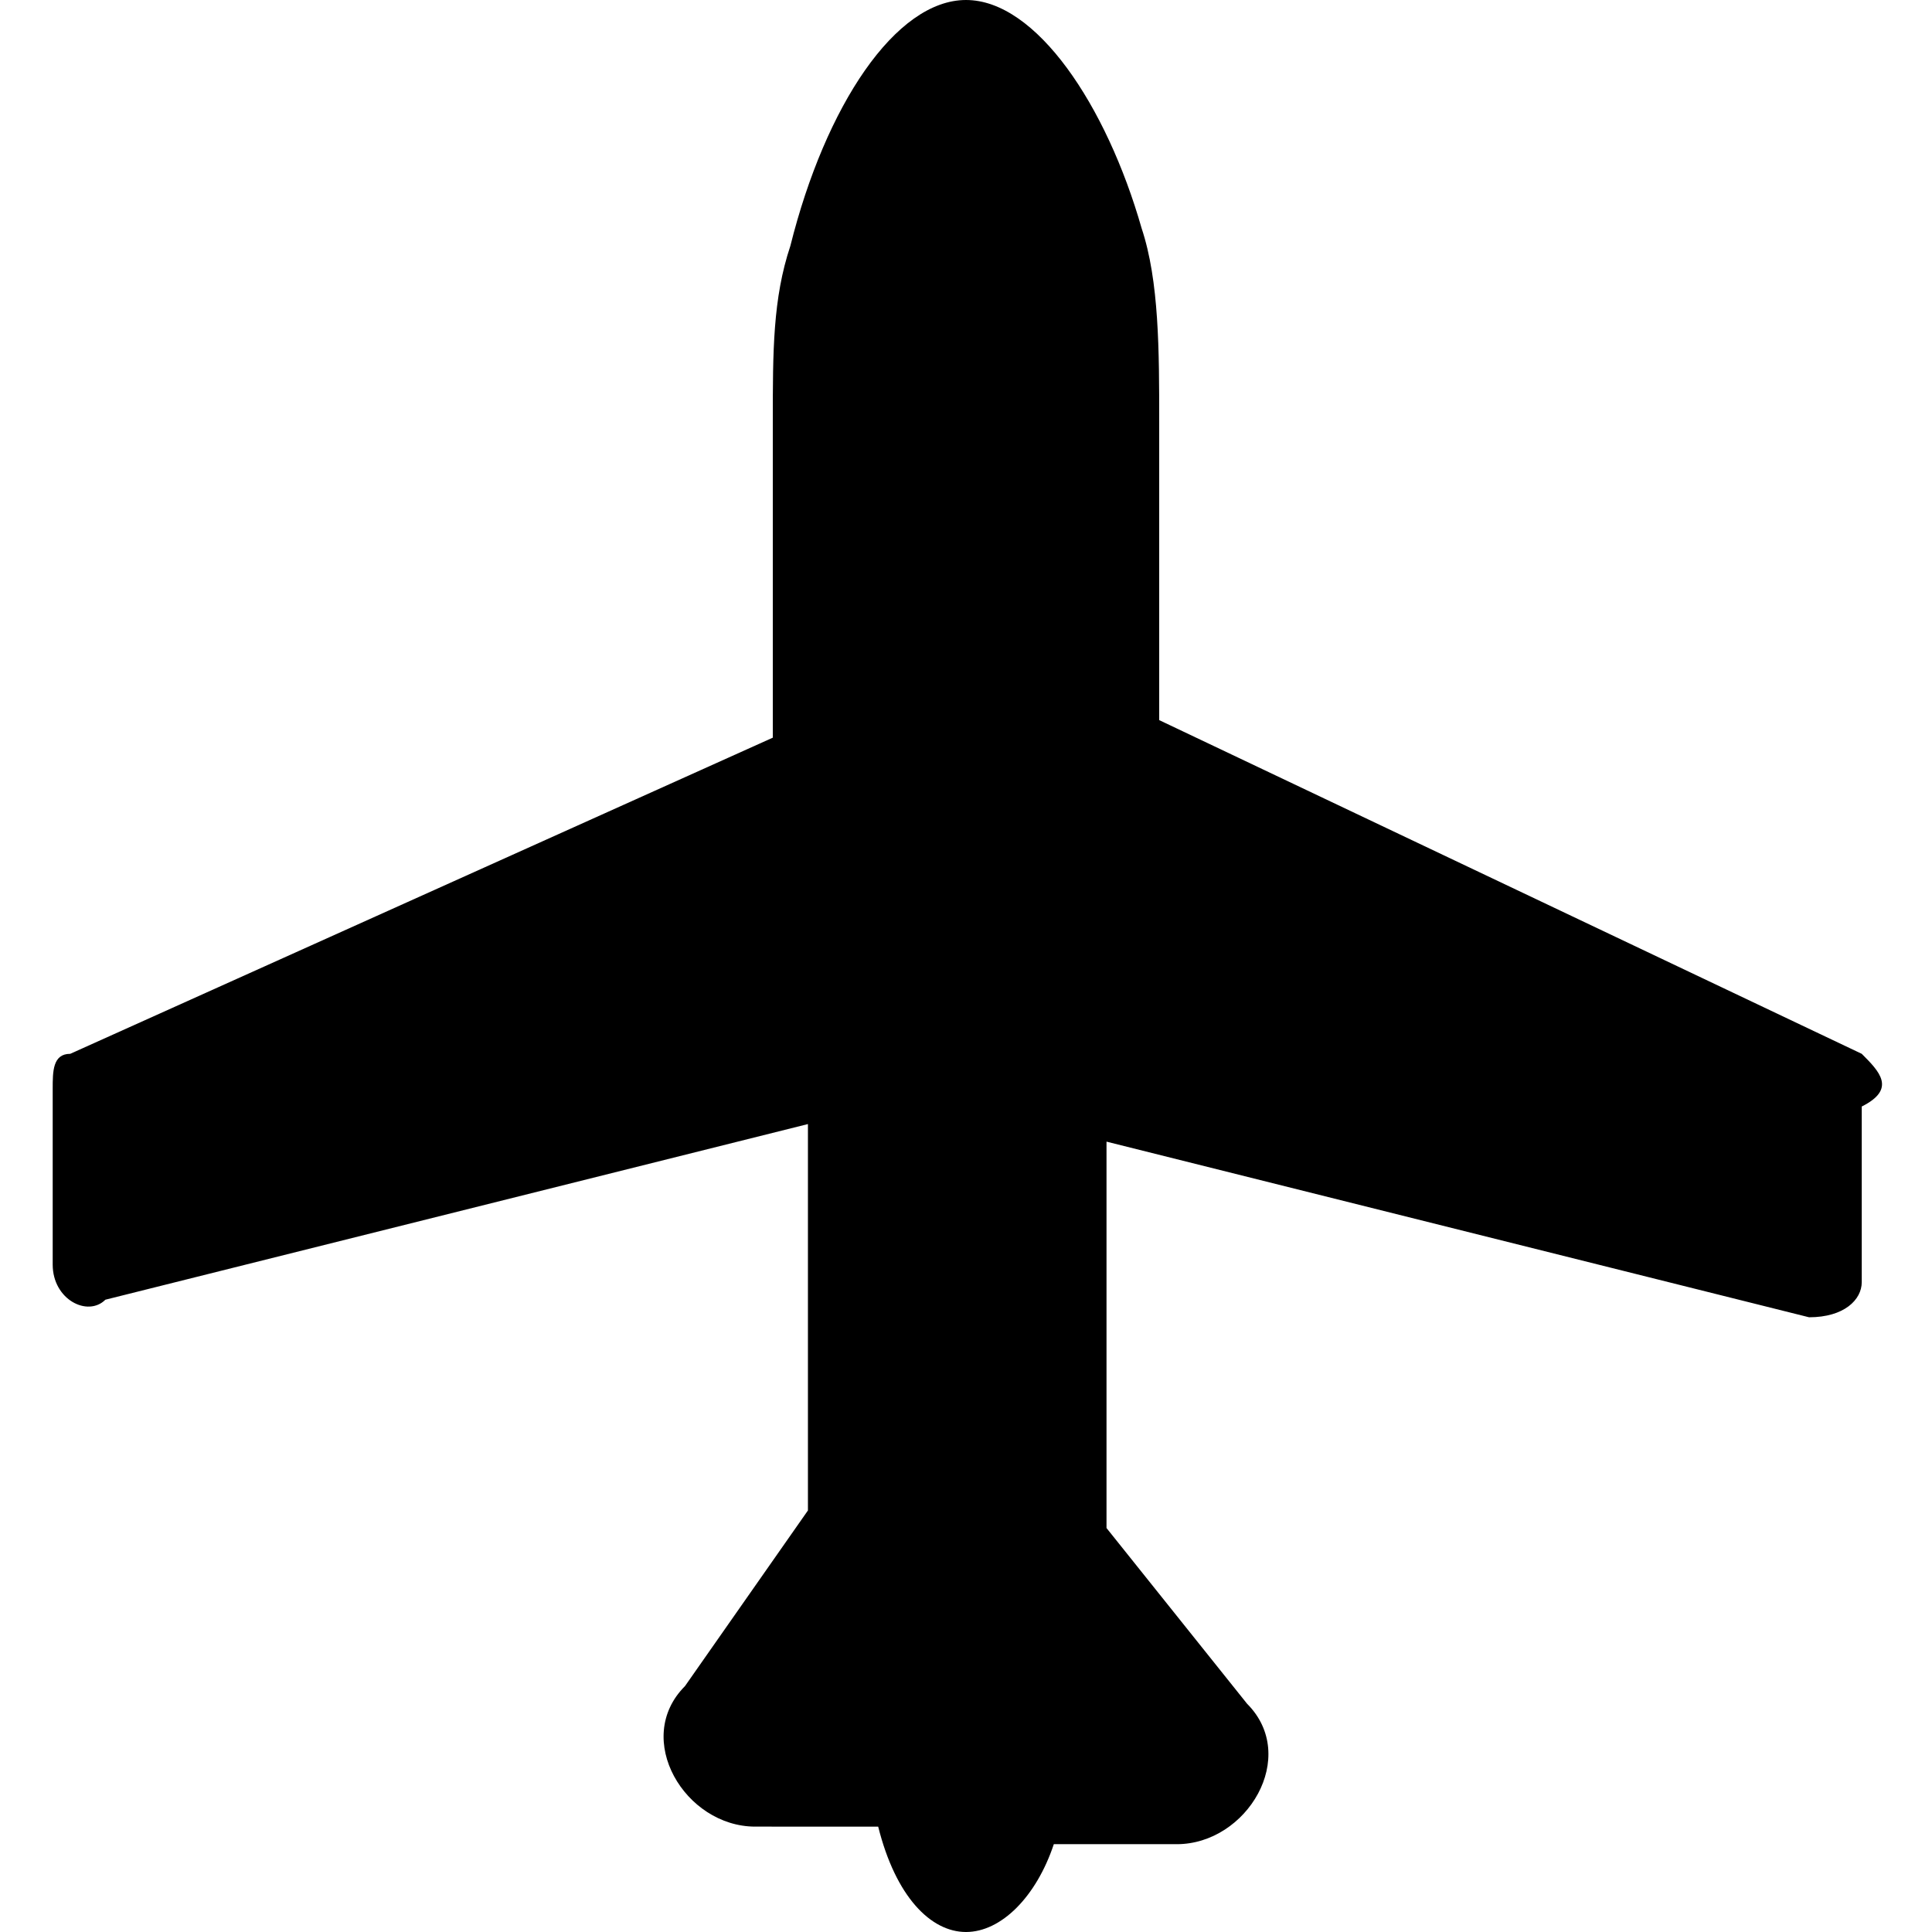 <?xml version="1.0" encoding="utf-8"?>
<!-- Generator: Adobe Illustrator 20.1.0, SVG Export Plug-In . SVG Version: 6.00 Build 0)  -->
<svg version="1.1" id="レイヤー_1" xmlns="http://www.w3.org/2000/svg" xmlns:xlink="http://www.w3.org/1999/xlink" x="0px"
	 y="0px" viewBox="0 0 11 11" enable-background="new 0 0 11 11" xml:space="preserve">
<path d="M10.6,6l-4-1.9V2.4c0-0.4,0-0.8-0.1-1.1C6.3,0.6,5.9,0,5.5,0c-0.4,0-0.8,0.6-1,1.4C4.4,1.7,4.4,2,4.4,2.4v1.8L0.4,6
	c-0.1,0-0.1,0.1-0.1,0.2v1c0,0.2,0.2,0.3,0.3,0.2c0,0,4-1,4-1c0,0,0,2.1,0,2.2l-0.7,1c-0.3,0.3,0,0.8,0.4,0.8H5
	C5.1,10.8,5.3,11,5.5,11c0.2,0,0.4-0.2,0.5-0.5h0.7c0.4,0,0.7-0.5,0.4-0.8l-0.8-1c0,0,0-2.2,0-2.2c0,0,4,1,4,1
	c0.2,0,0.3-0.1,0.3-0.2v-1C10.8,6.2,10.7,6.1,10.6,6z"/>
</svg>
